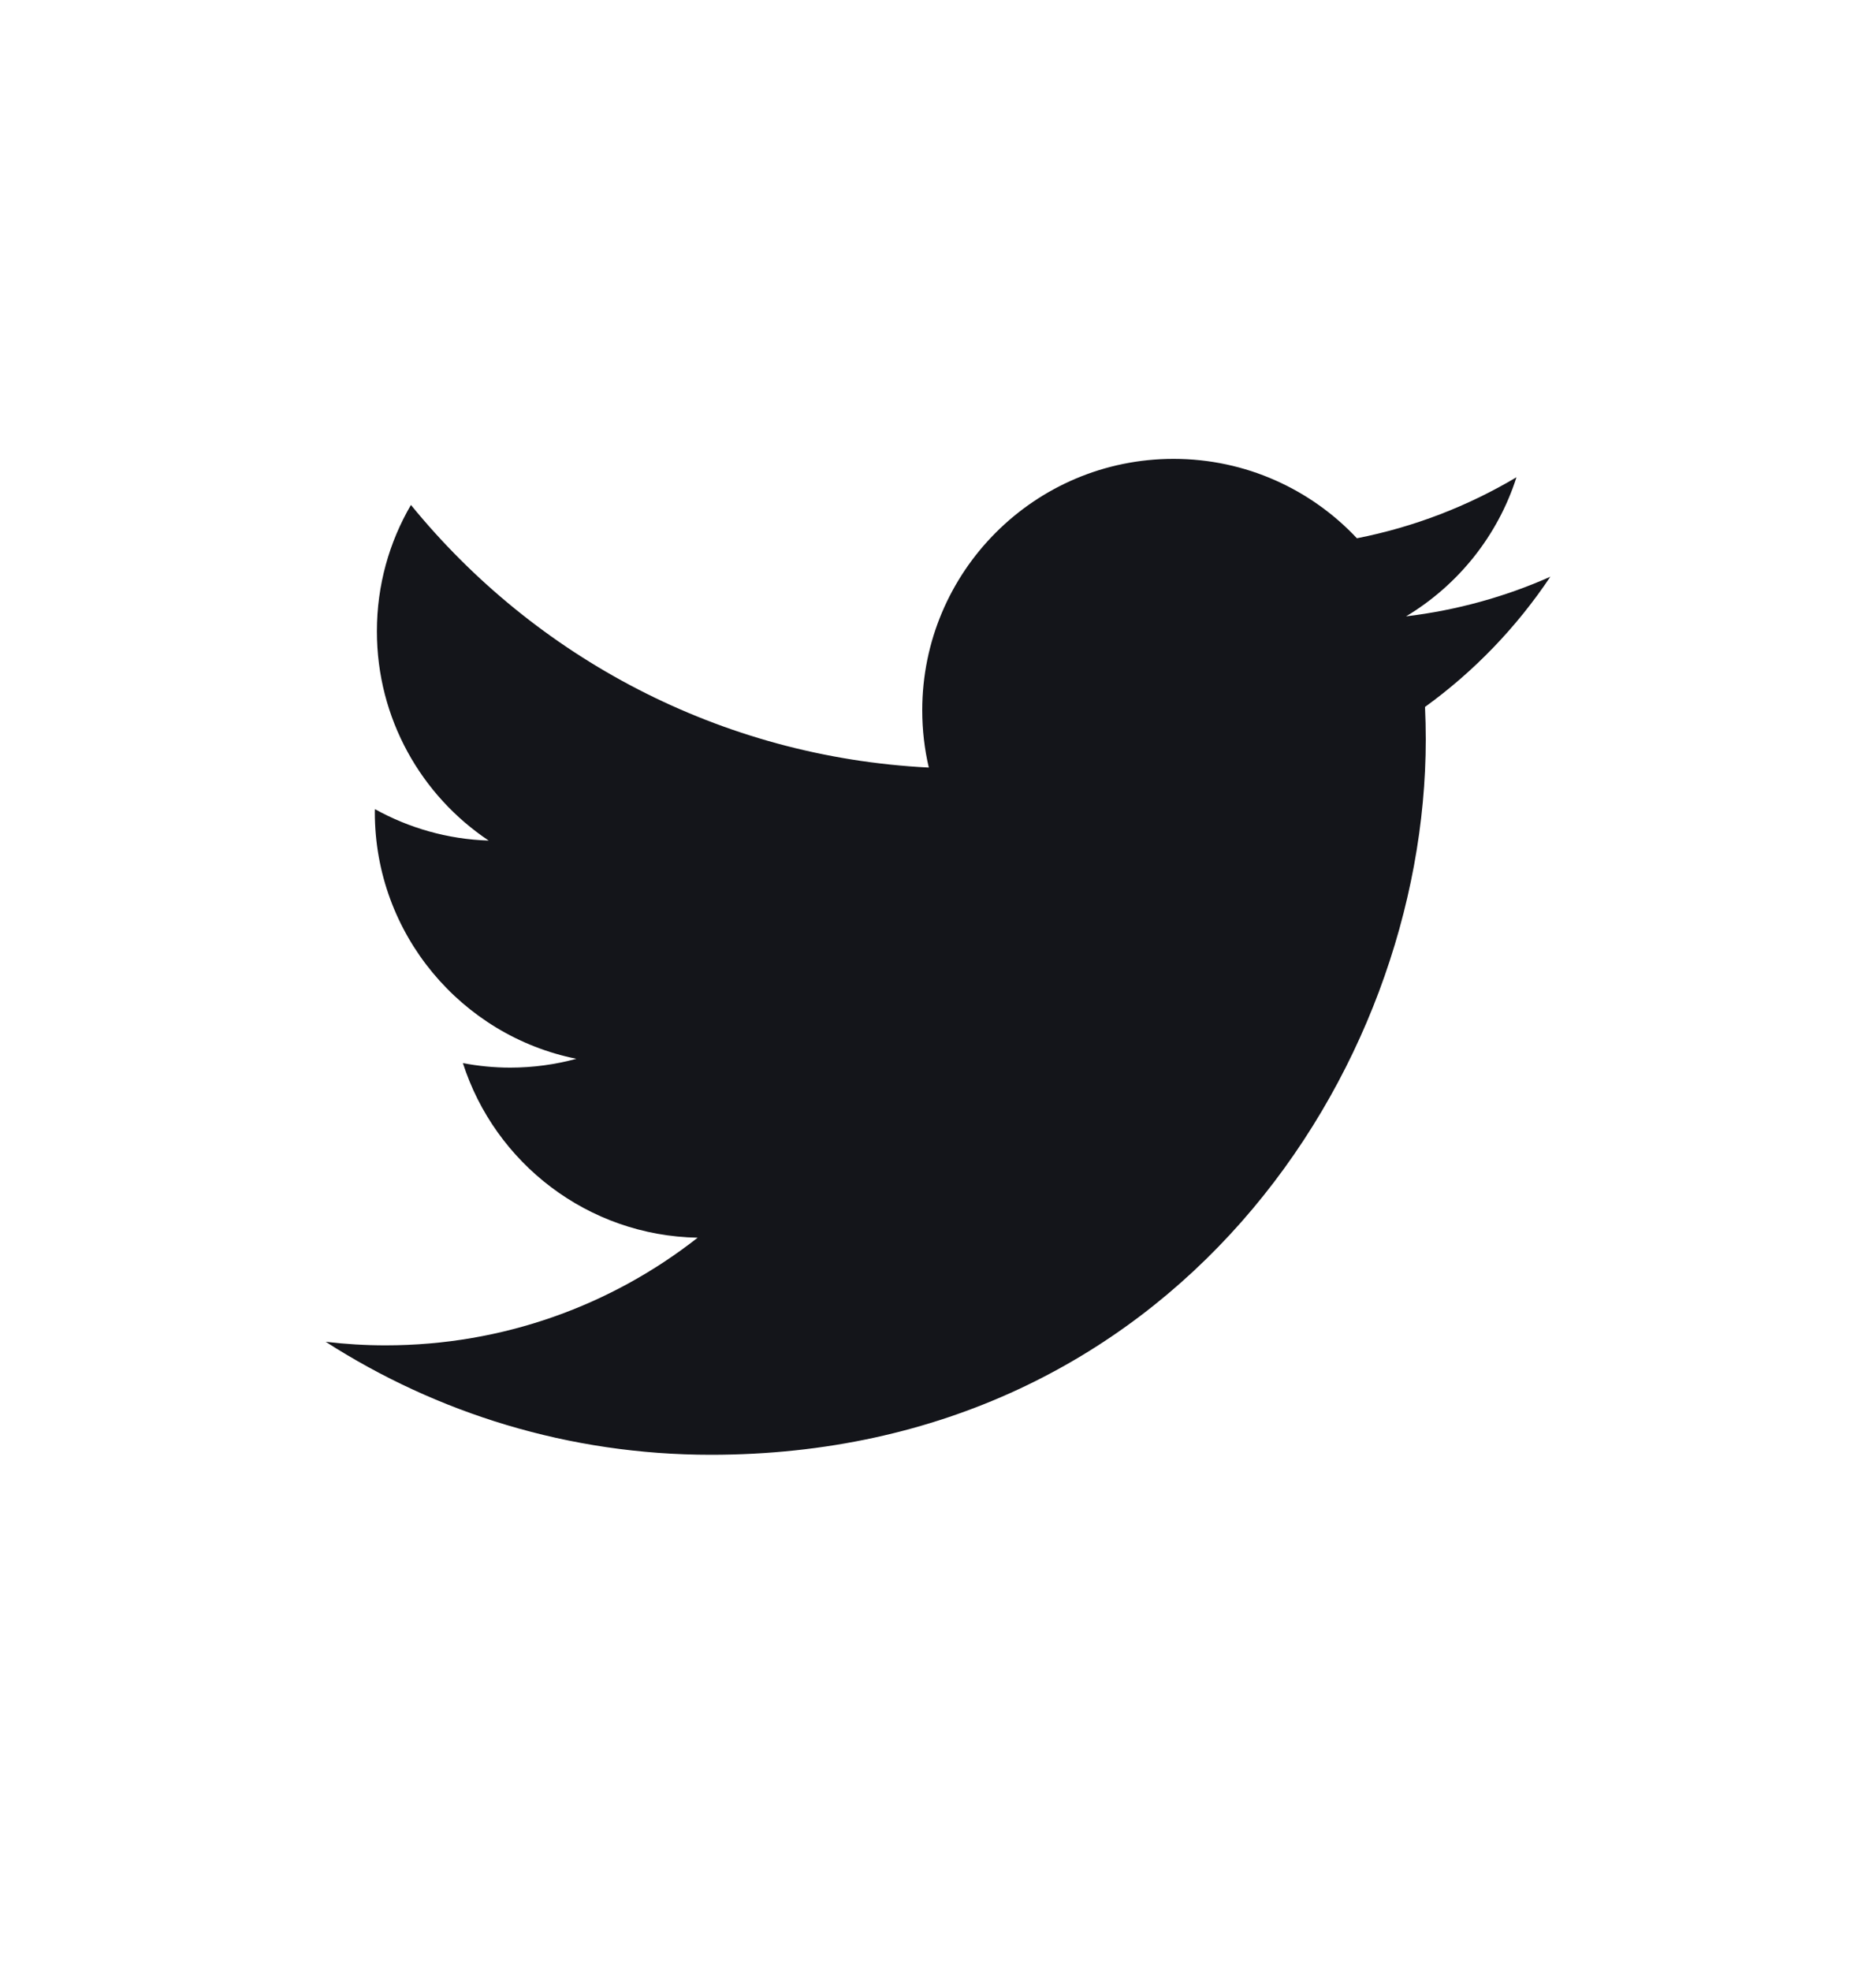 <svg width="20" height="21" viewBox="0 0 20 21" fill="none" xmlns="http://www.w3.org/2000/svg">
<path d="M15.192 7.532C15.197 7.647 15.2 7.762 15.2 7.878C15.2 11.418 12.505 15.5 7.578 15.5C6.065 15.5 4.657 15.056 3.472 14.296C3.682 14.321 3.894 14.334 4.111 14.334C5.366 14.334 6.521 13.906 7.438 13.187C6.265 13.166 5.276 12.391 4.935 11.327C5.099 11.358 5.267 11.375 5.439 11.375C5.683 11.375 5.92 11.342 6.145 11.281C4.92 11.035 3.996 9.952 3.996 8.654C3.996 8.643 3.996 8.632 3.997 8.621C4.358 8.821 4.771 8.942 5.21 8.956C4.491 8.476 4.018 7.656 4.018 6.726C4.018 6.235 4.15 5.775 4.381 5.38C5.702 7 7.676 8.066 9.902 8.178C9.856 7.982 9.832 7.778 9.832 7.568C9.832 6.089 11.032 4.889 12.511 4.889C13.282 4.889 13.978 5.215 14.466 5.735C15.077 5.615 15.65 5.392 16.167 5.085C15.967 5.711 15.543 6.235 14.99 6.567C15.531 6.502 16.048 6.358 16.528 6.145C16.169 6.682 15.715 7.154 15.192 7.532Z" fill="#14151A"/>
</svg>
